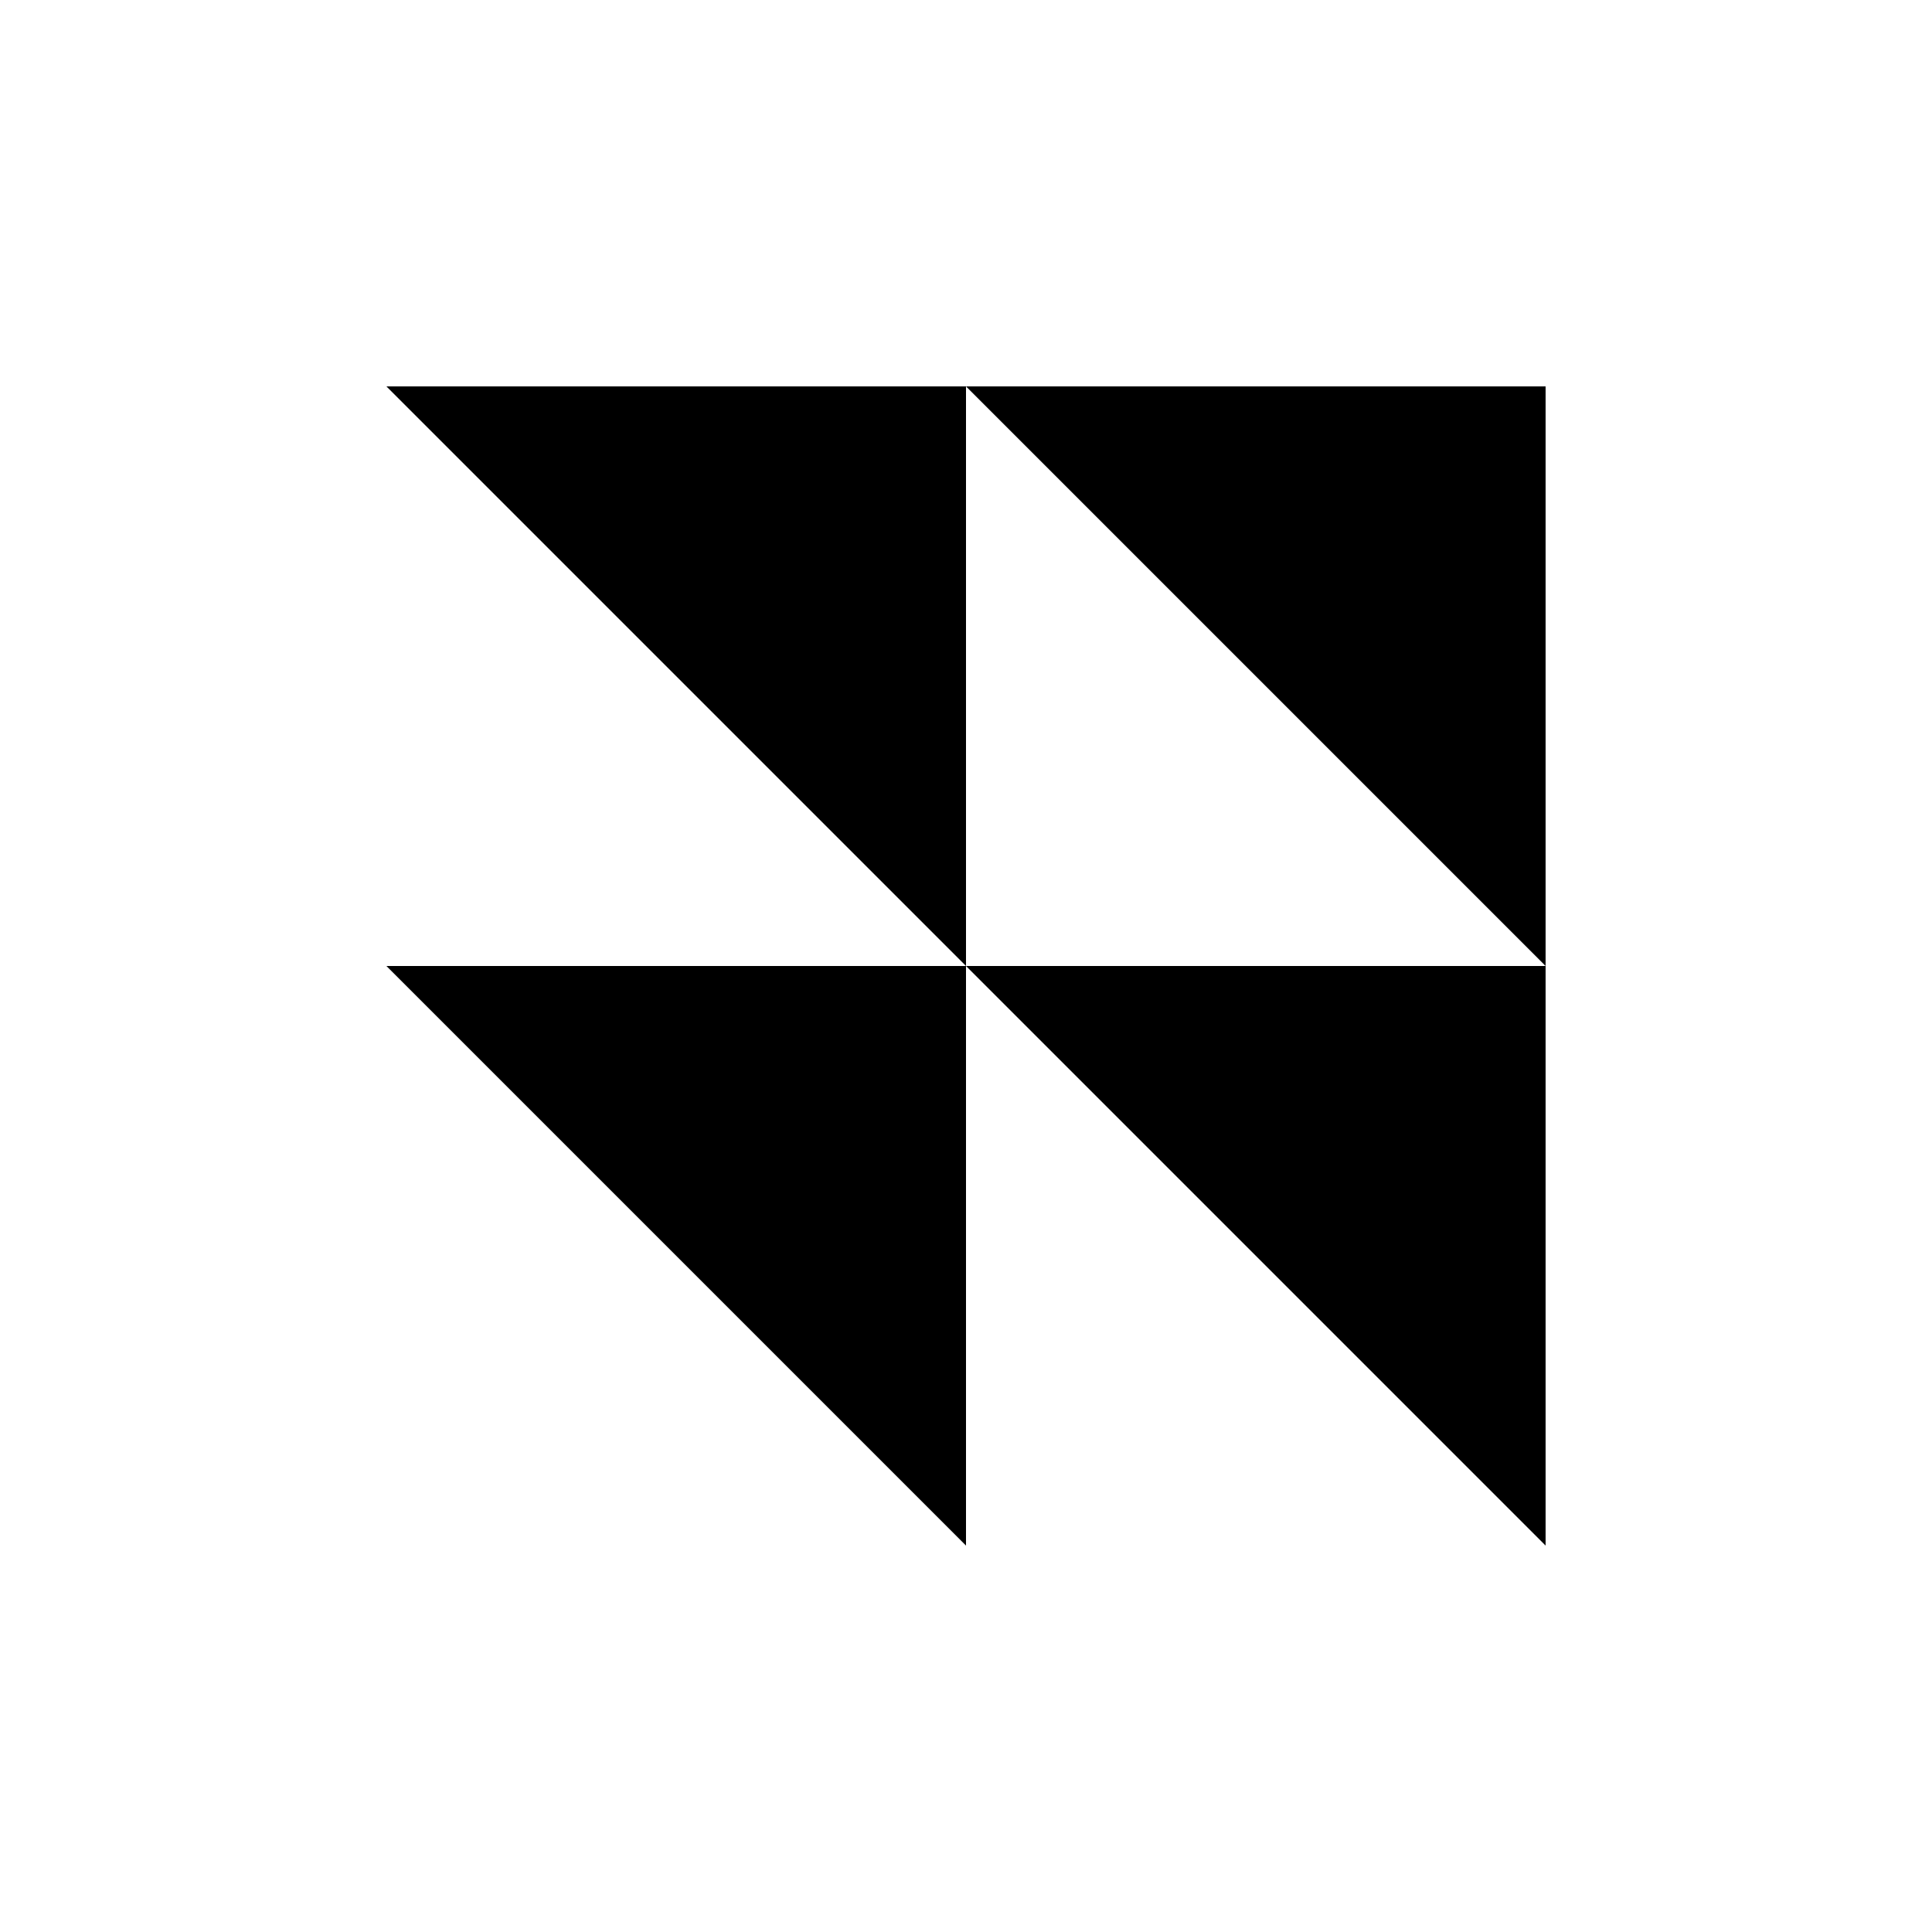 <svg width="200" height="200" viewBox="0 0 200 200" fill="none" xmlns="http://www.w3.org/2000/svg">
<g id="Frame">
<g id="Group">
<path id="Vector" d="M160 100L160 40L100 40L160 100Z" fill="black"/>
<path id="Vector_2" d="M100 100L100 40L40 40L100 100Z" fill="black"/>
<path id="Vector_3" d="M100 160L100 100L40 100L100 160Z" fill="black"/>
<path id="Vector_4" d="M160 160L160 100L100 100L160 160Z" fill="black"/>
</g>
</g>
</svg>
